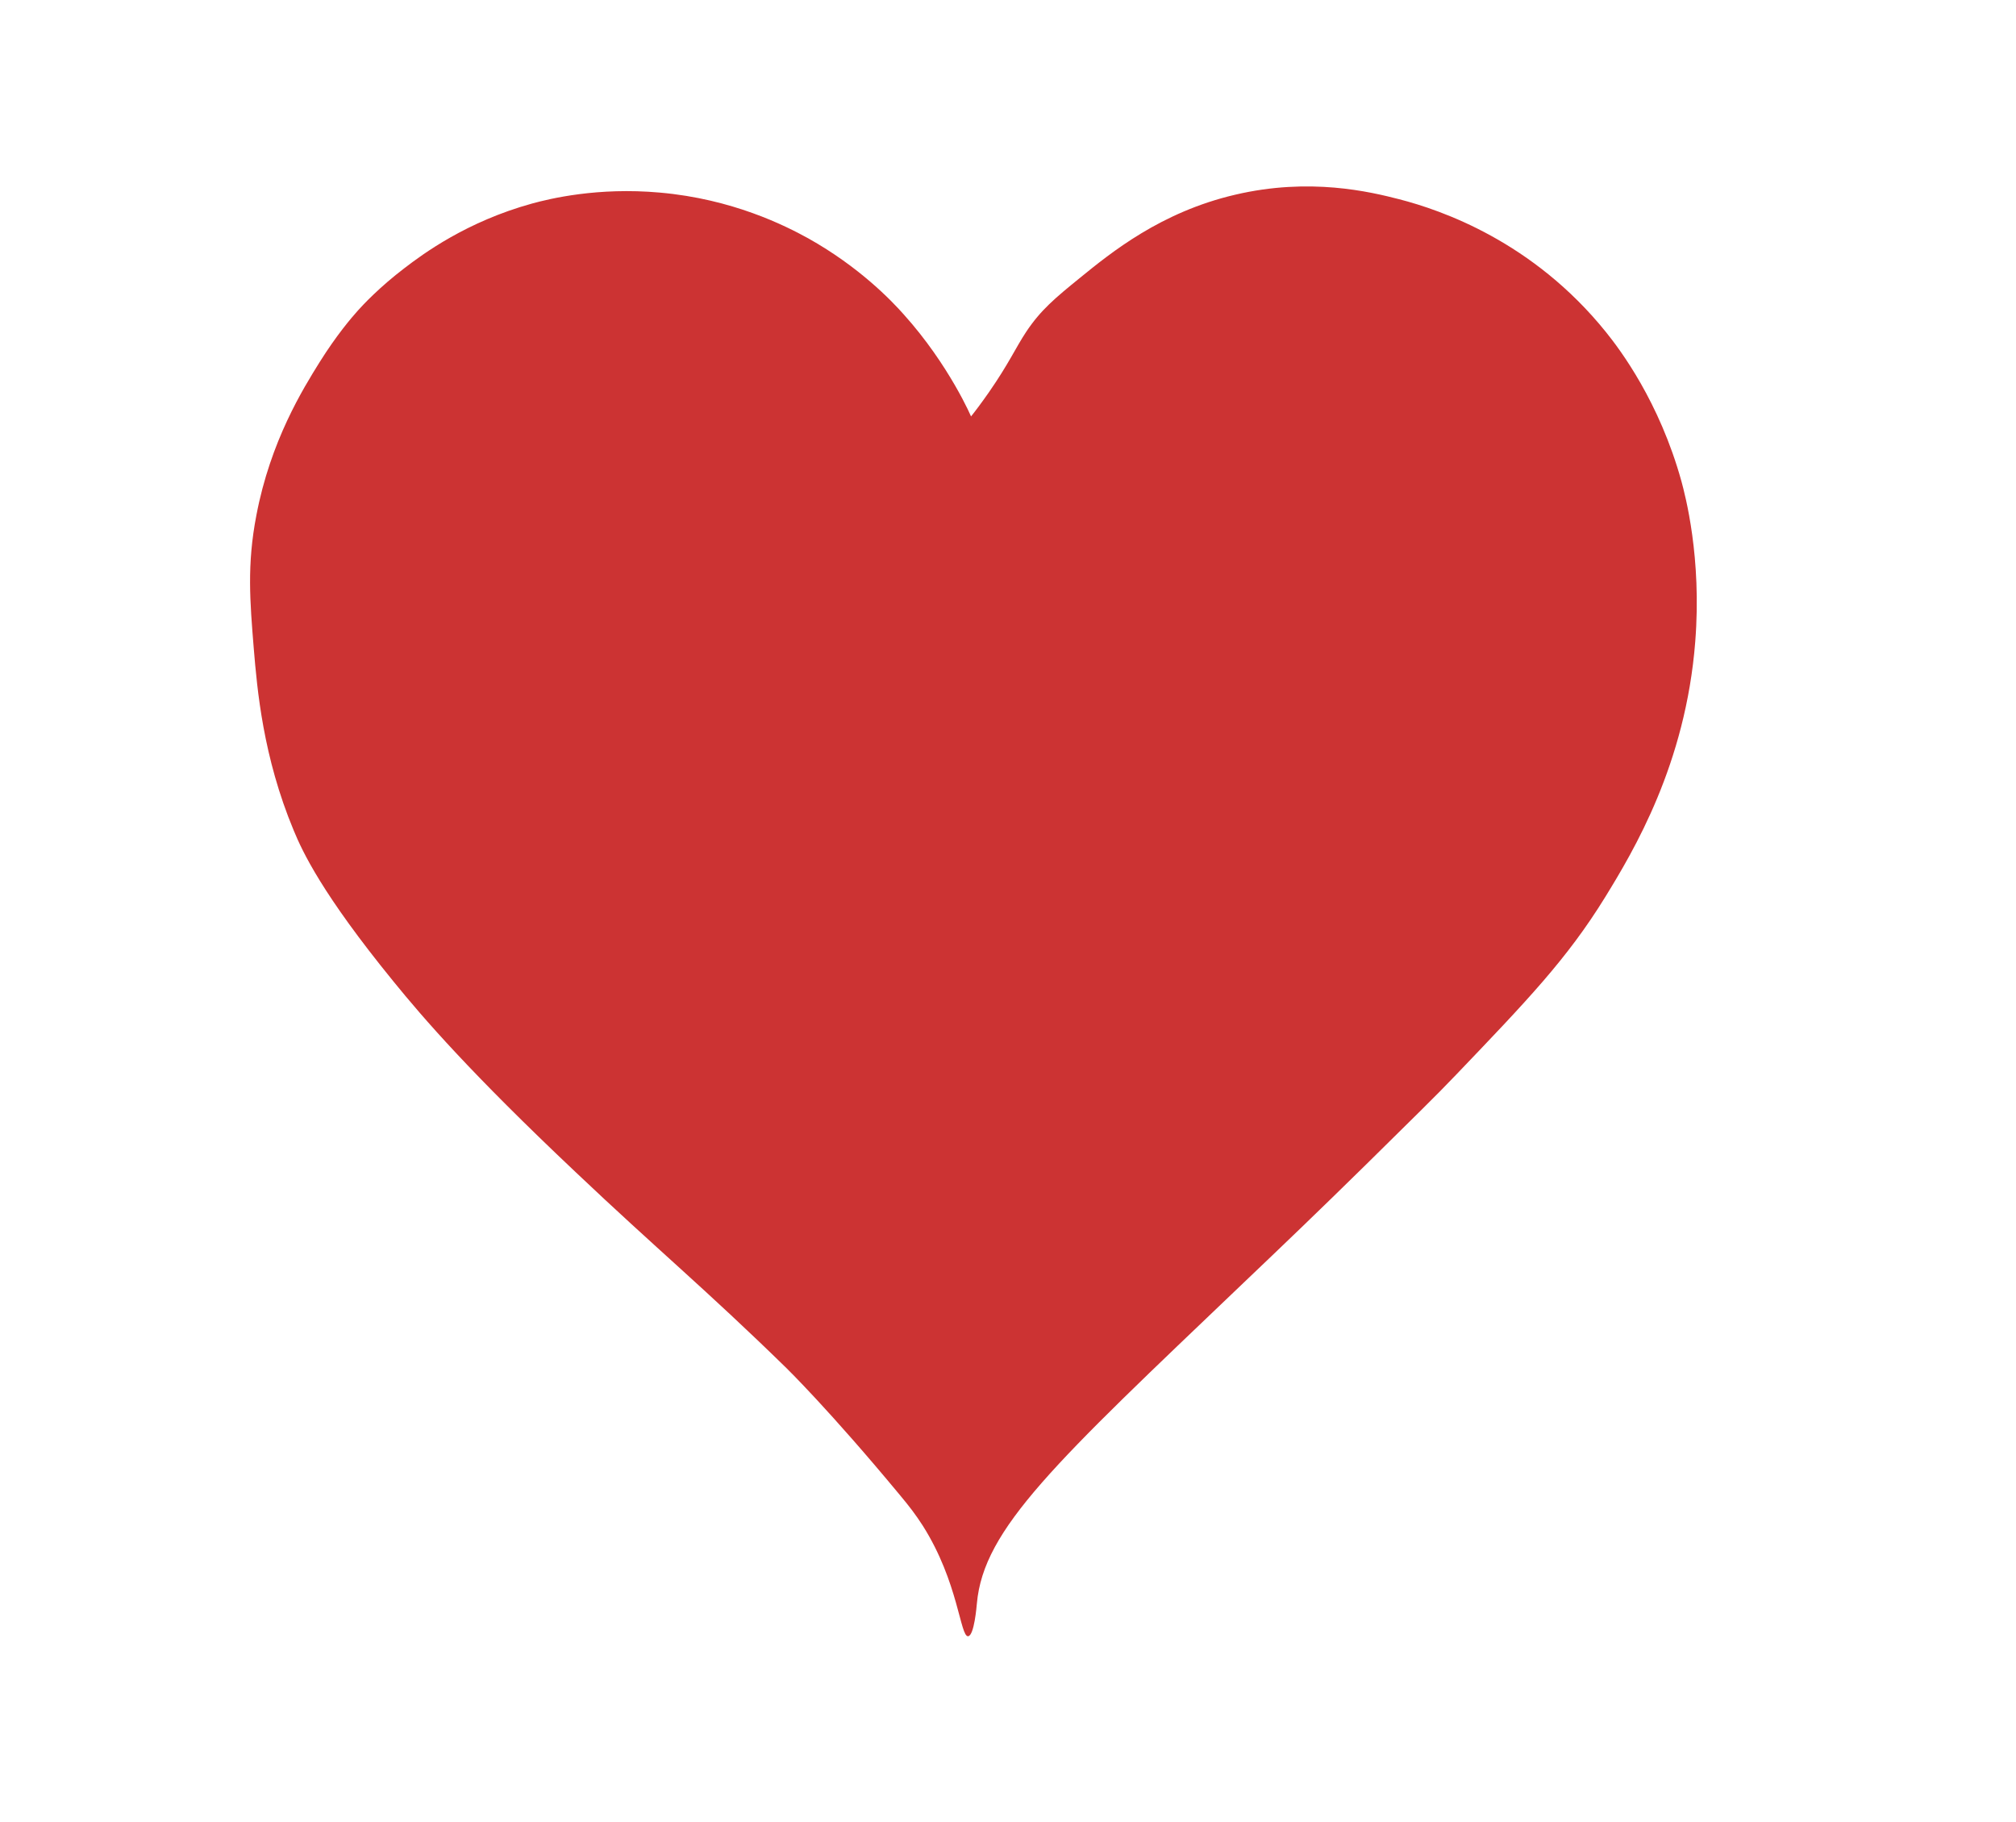<?xml version="1.0" encoding="utf-8"?>
<!-- Generator: Adobe Illustrator 26.2.1, SVG Export Plug-In . SVG Version: 6.00 Build 0)  -->
<svg version="1.1" id="a" xmlns="http://www.w3.org/2000/svg" xmlns:xlink="http://www.w3.org/1999/xlink" x="0px" y="0px"
	 viewBox="0 0 758 685" style="enable-background:new 0 0 758 685;" xml:space="preserve">
<style type="text/css">
	.st0{fill:#CC3333;}
</style>
<path class="st0" d="M120.2,136.1c6.4-10.2,11.9-16.6,14.4-19.4c1.9-2.1,8-8.7,17.6-16c6.8-5.2,23.2-17.4,47.9-24.2
	c6.6-1.8,24.6-6.2,48-4.1c27.3,2.4,47.1,12.4,55.8,17.2c19.1,10.7,31.2,23.3,35.9,28.6c17.1,19,25.7,39,25.6,39.1c0,0,0,0-0.5-0.5
	c1.7-2.1,4.1-5.3,6.9-9.3c7.5-10.8,10.1-16.8,14-22.7c5.5-8.3,11.1-12.9,20.2-20.3c11.8-9.6,30.5-24.8,58.4-31.3
	c28.1-6.6,50.8-1.1,61.7,1.7c15.9,4.1,50.3,15.9,77.7,49.9c5.4,6.7,20.1,26.2,28.4,56.1c1.4,5.2,7.7,28.6,5.2,60.3
	c-3.6,46.1-23.2,78.7-33.9,96.1c-14.3,23.2-29.4,38.9-56.1,66.8c-7.7,8.1-16.5,16.6-33.9,33.8c-17.6,17.3-31.4,30.5-46,44.4
	c-70.9,67.7-97.7,92.3-100.2,120.5c-0.1,1-1,12.1-3.3,12.3c-3,0.2-3.6-20.3-17-41.5c-2.7-4.2-5-7.2-8.5-11.4
	c-26.6-32.1-42.8-47.9-42.8-47.9c-30.5-29.8-48.6-44.6-79.3-73.7c-39.5-37.3-57.2-57.8-68.5-71.7c-26.9-33-34.2-48.8-37.5-56.8
	c-11.5-27.6-13.7-52.8-15-68.5c-1.4-17.4-2.6-31.3,1-49.9C101.7,165.8,113.9,146.2,120.2,136.1L120.2,136.1z"/>
</svg>
